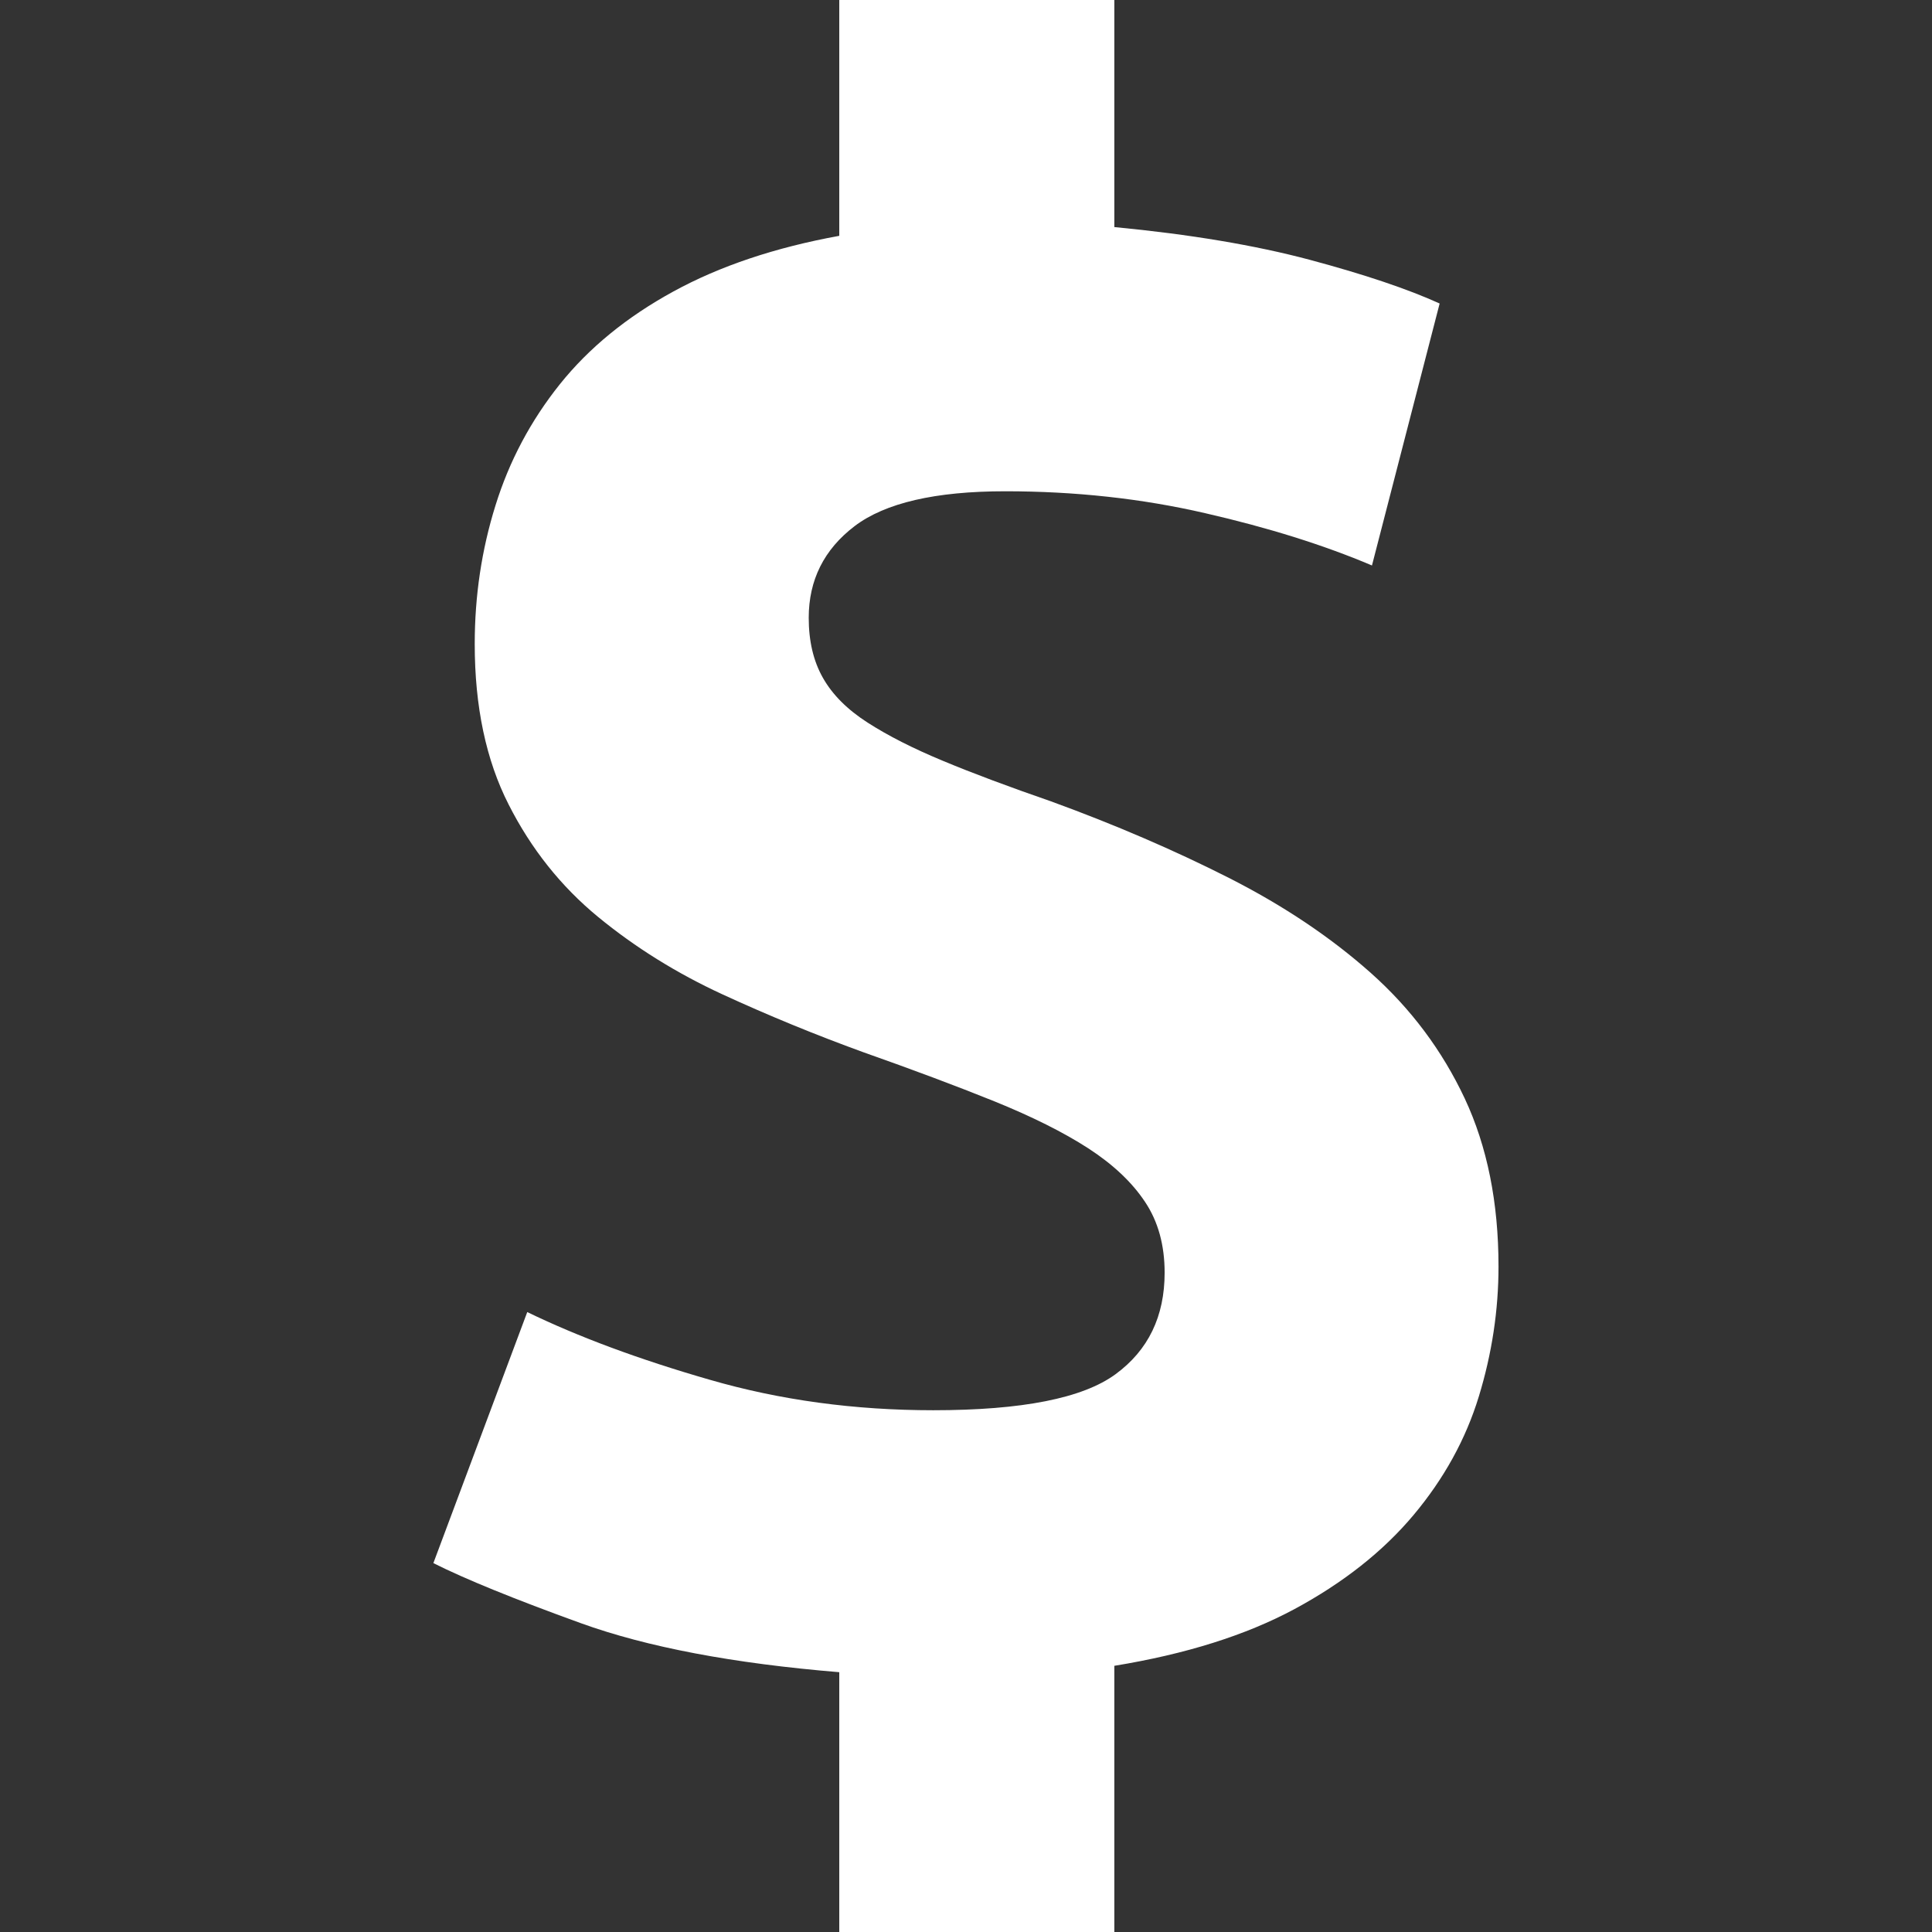 <?xml version="1.0" encoding="utf-8"?>
<!-- Generator: Adobe Illustrator 17.0.2, SVG Export Plug-In . SVG Version: 6.00 Build 0)  -->
<!DOCTYPE svg PUBLIC "-//W3C//DTD SVG 1.1//EN" "http://www.w3.org/Graphics/SVG/1.1/DTD/svg11.dtd">
<svg version="1.1" id="Layer_1" xmlns="http://www.w3.org/2000/svg" xmlns:xlink="http://www.w3.org/1999/xlink" x="0px" y="0px"
	 width="32px" height="32px" viewBox="0 0 32 32" enable-background="new 0 0 32 32" xml:space="preserve">
<rect x="0" y="0" width="32" height="32" fill="#333333" stroke="none"/>
<g id="BK">
</g>
<g id="Comp">
	<path fill="#FFFFFF" d="M13.903,27.697c-1.759-0.145-3.188-0.416-4.285-0.813s-1.911-0.728-2.44-0.994l1.555-4.158
		c0.844,0.409,1.849,0.783,3.019,1.12c1.169,0.339,2.404,0.506,3.706,0.506c1.47,0,2.477-0.199,3.019-0.597
		c0.542-0.397,0.813-0.958,0.813-1.681c0-0.458-0.108-0.85-0.326-1.175c-0.217-0.326-0.53-0.62-0.94-0.886
		c-0.41-0.265-0.929-0.524-1.555-0.778c-0.627-0.253-1.351-0.524-2.17-0.813c-0.795-0.289-1.572-0.608-2.332-0.958
		c-0.759-0.35-1.446-0.778-2.061-1.283c-0.615-0.506-1.109-1.127-1.482-1.863c-0.374-0.735-0.561-1.621-0.561-2.657
		c0-0.796,0.114-1.561,0.344-2.296c0.228-0.735,0.584-1.404,1.066-2.007c0.482-0.602,1.108-1.114,1.88-1.536
		c0.771-0.422,1.687-0.729,2.748-0.922V0h4.556v3.761c1.253,0.12,2.332,0.301,3.236,0.542c0.904,0.242,1.621,0.483,2.152,0.724
		l-1.121,4.339c-0.796-0.338-1.718-0.627-2.766-0.867c-1.049-0.242-2.152-0.362-3.309-0.362s-1.988,0.193-2.495,0.578
		c-0.506,0.386-0.759,0.893-0.759,1.518c0,0.386,0.078,0.718,0.235,0.994c0.157,0.278,0.403,0.525,0.741,0.742
		s0.753,0.428,1.247,0.633c0.494,0.206,1.091,0.429,1.79,0.671c1.06,0.386,2.043,0.81,2.947,1.268
		c0.904,0.459,1.687,0.984,2.35,1.574c0.663,0.59,1.181,1.283,1.555,2.078c0.373,0.796,0.56,1.724,0.56,2.784
		c0,0.723-0.108,1.439-0.325,2.15c-0.217,0.711-0.579,1.367-1.085,1.97c-0.506,0.602-1.163,1.12-1.97,1.555
		c-0.808,0.434-1.802,0.746-2.983,0.939V32h-4.556v-4.303H13.903z"/>
</g>
<g id="Grid" display="none">
	<g id="Grid_1_" display="inline">
	</g>
</g>
<g id="Labels">
</g>
</svg>
